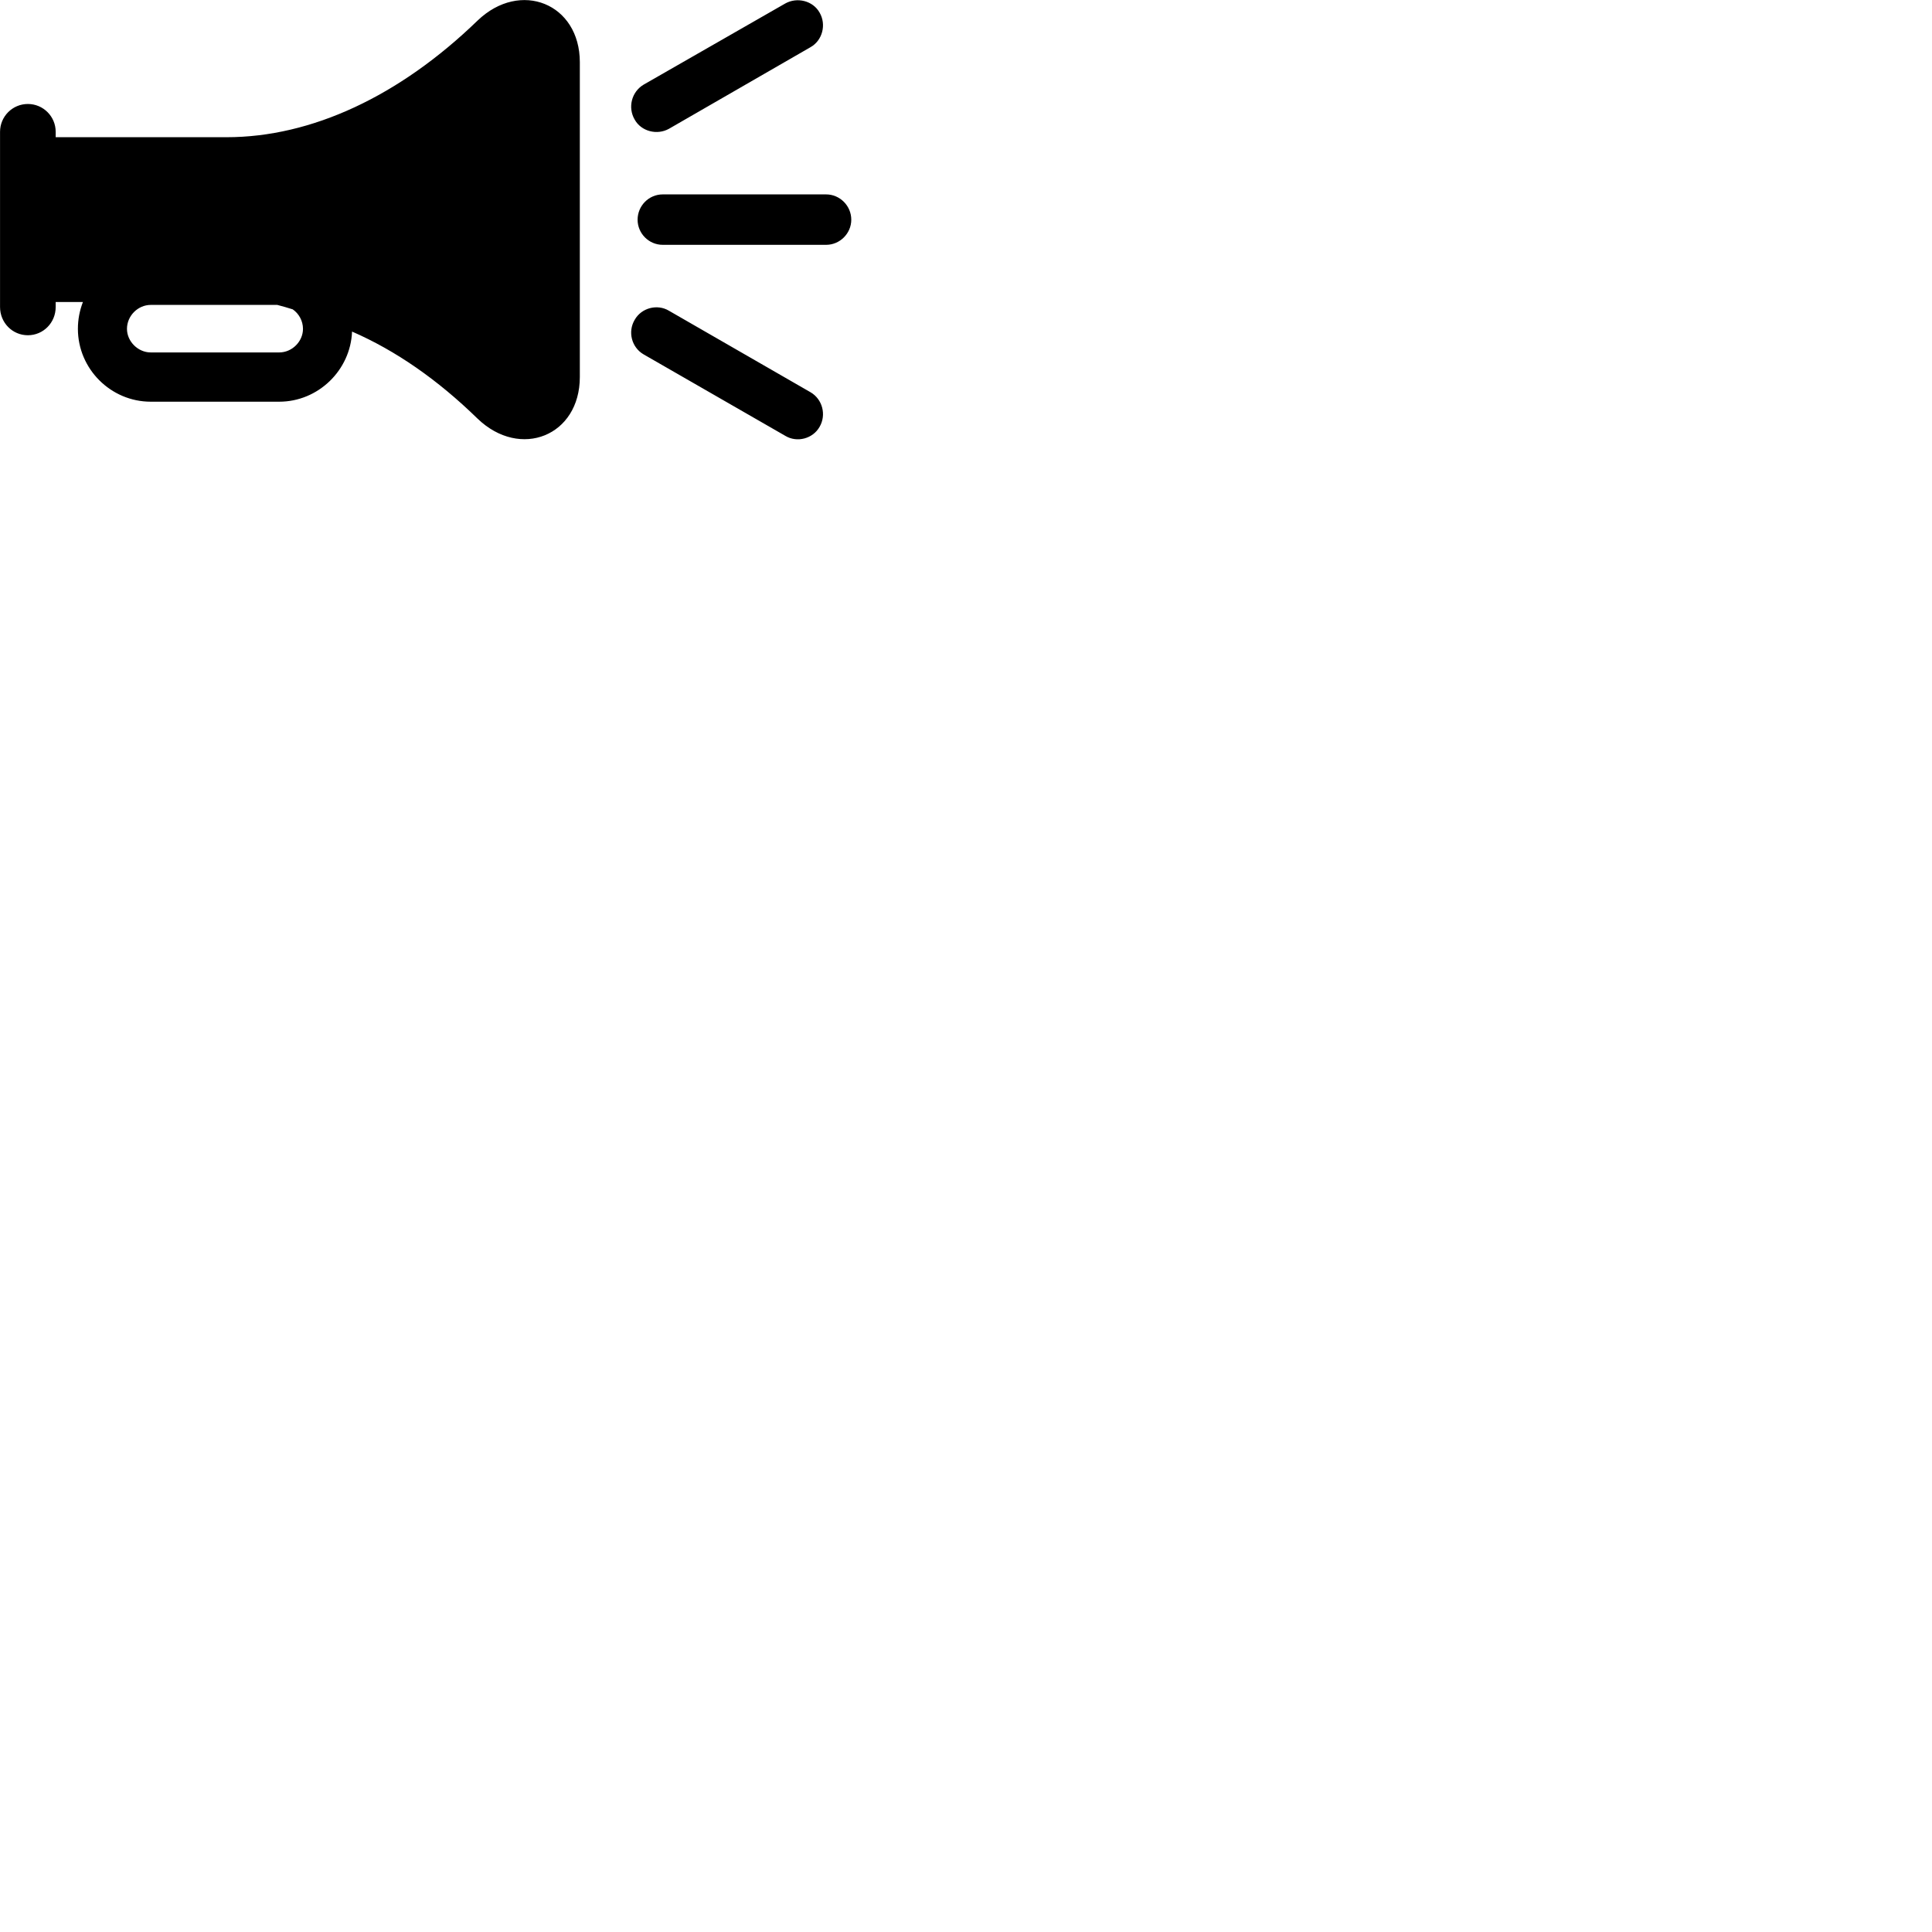 
        <svg xmlns="http://www.w3.org/2000/svg" viewBox="0 0 100 100">
            <path d="M1.442 17.352C2.242 17.352 2.882 16.702 2.882 15.892V15.632H4.292C4.122 16.072 4.032 16.532 4.032 17.022C4.032 19.092 5.732 20.792 7.802 20.792H14.452C16.462 20.792 18.142 19.172 18.222 17.162C20.472 18.142 22.642 19.642 24.722 21.672C26.932 23.792 30.012 22.562 30.012 19.512V3.222C30.012 0.182 26.932 -1.058 24.722 1.062C20.672 4.982 16.122 7.102 11.722 7.102H2.882V6.822C2.882 6.032 2.242 5.382 1.442 5.382C0.642 5.382 0.002 6.032 0.002 6.822V15.892C0.002 16.702 0.642 17.352 1.442 17.352ZM32.852 6.192C33.192 6.802 34.012 7.012 34.632 6.662L41.952 2.442C42.572 2.092 42.782 1.272 42.422 0.652C42.082 0.042 41.262 -0.168 40.642 0.182L33.312 4.382C32.692 4.752 32.482 5.562 32.852 6.192ZM33.002 11.372C33.002 12.082 33.582 12.672 34.302 12.672H42.762C43.472 12.672 44.062 12.082 44.062 11.372C44.062 10.652 43.472 10.062 42.762 10.062H34.302C33.582 10.062 33.002 10.652 33.002 11.372ZM6.572 17.022C6.572 16.342 7.142 15.782 7.802 15.782H14.352C14.612 15.852 14.882 15.922 15.152 16.012C15.472 16.232 15.682 16.612 15.682 17.022C15.682 17.672 15.122 18.242 14.452 18.242H7.802C7.142 18.242 6.572 17.672 6.572 17.022ZM32.852 16.552C32.482 17.172 32.692 17.982 33.312 18.342L40.652 22.562C41.252 22.922 42.072 22.712 42.422 22.092C42.782 21.472 42.572 20.662 41.952 20.302L34.622 16.082C34.022 15.722 33.202 15.932 32.852 16.552Z" />
        </svg>
    